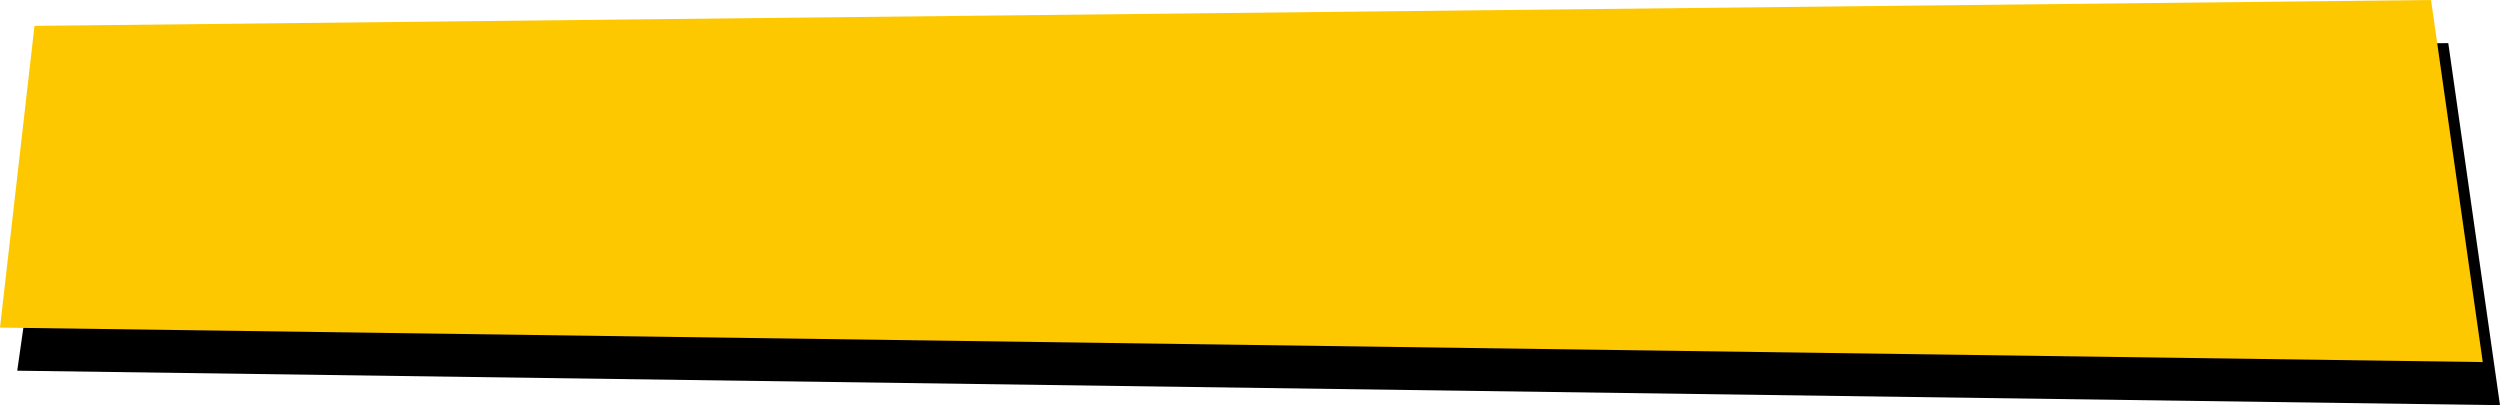 <svg xmlns="http://www.w3.org/2000/svg" fill="none" viewBox="0 0 290 47">
  <path fill="#000" fill-rule="evenodd" d="M7 8l277-3 6 42L2 43 7 8z" clip-rule="evenodd"/>
  <path fill="#FEC800" fill-rule="evenodd" d="M4 3l278-3 6 42L0 38 4 3z" clip-rule="evenodd"/>
</svg>
